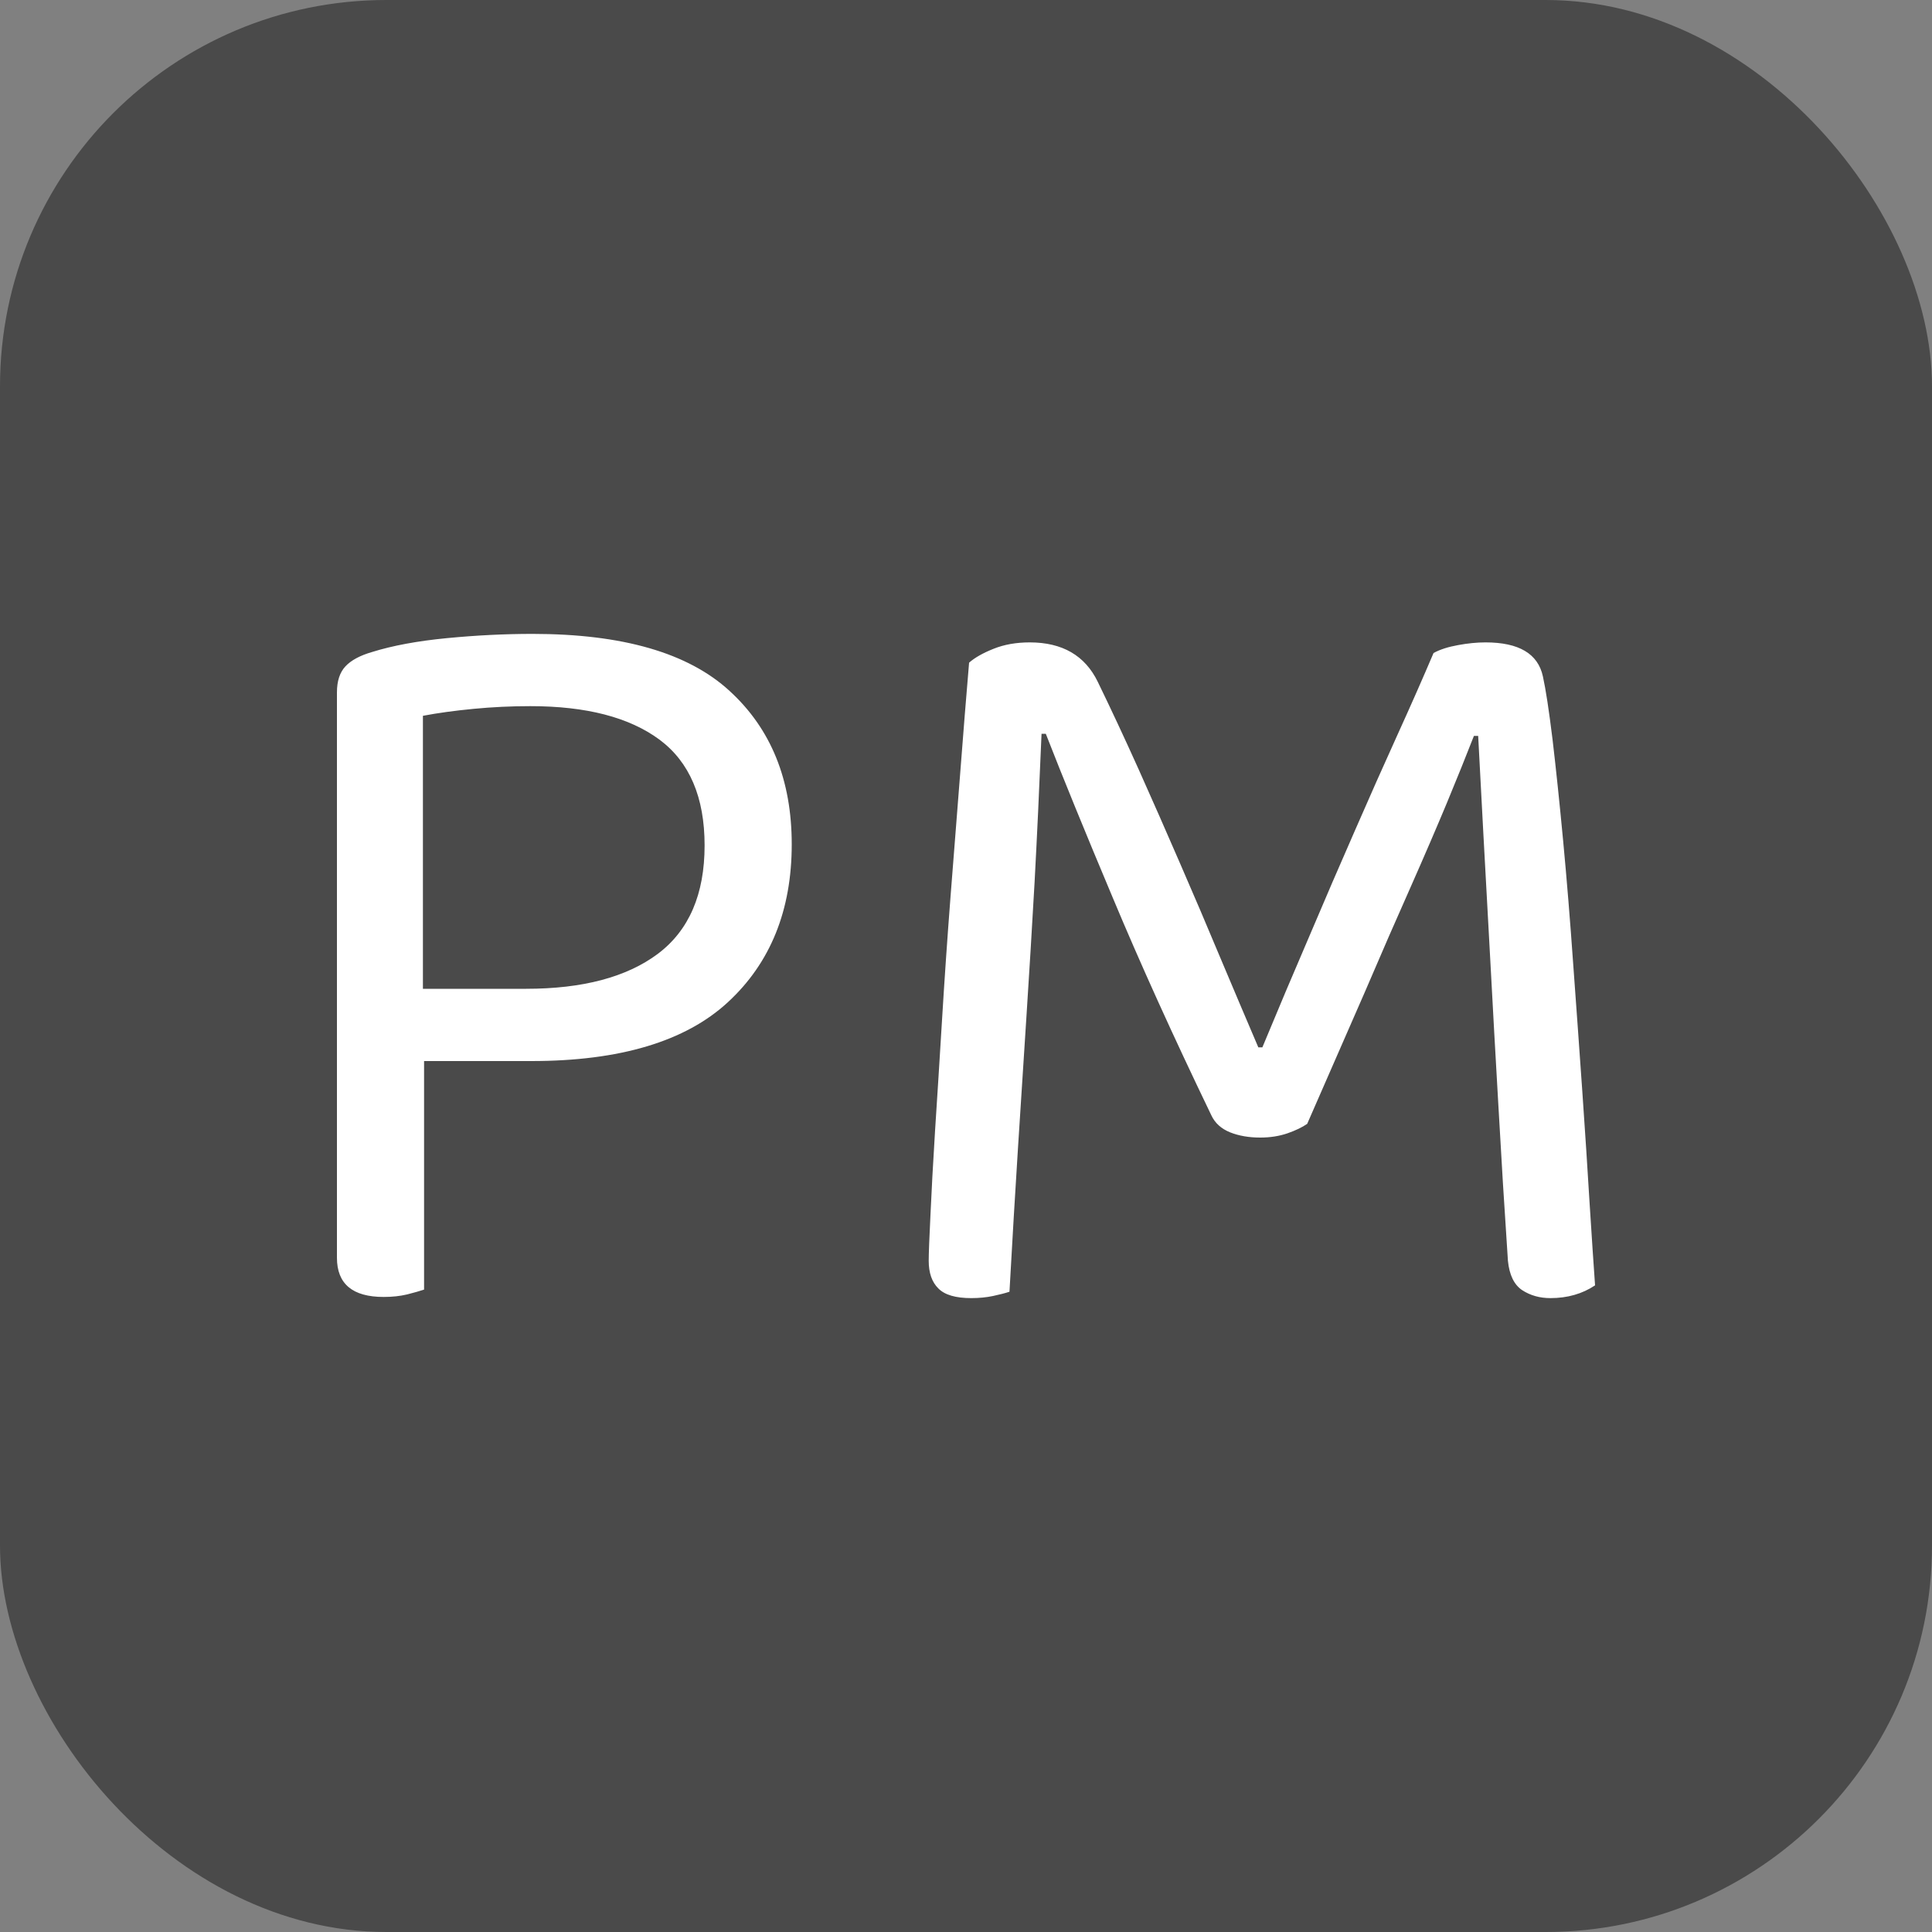 <svg xmlns="http://www.w3.org/2000/svg" width="256" height="256" viewBox="0 0 100 100"><rect x="0" y="0" width="100" height="100" fill="#808080" stroke="none"/><rect width="100" height="100" rx="20" fill="#4a4a4a"></rect><path fill="#fff" d="M27.50 54.92L21.95 54.92L21.95 66.75Q21.62 66.86 21.07 67.00Q20.52 67.13 19.86 67.13L19.86 67.13Q17.44 67.13 17.44 65.10L17.44 65.10L17.44 35.84Q17.44 34.96 17.88 34.49Q18.32 34.02 19.25 33.75L19.25 33.75Q20.85 33.25 23.13 33.03Q25.41 32.81 27.56 32.81L27.56 32.81Q34.55 32.81 37.76 35.76Q40.98 38.70 40.98 43.70L40.98 43.70Q40.98 48.82 37.68 51.87Q34.38 54.92 27.50 54.92L27.50 54.92ZM21.89 51.18L27.23 51.18Q31.63 51.18 34.05 49.37Q36.47 47.55 36.47 43.76L36.47 43.76Q36.47 40.02 34.13 38.28Q31.79 36.55 27.45 36.55L27.45 36.55Q25.96 36.55 24.51 36.69Q23.05 36.83 21.89 37.05L21.89 37.05L21.89 51.18ZM67.66 58.17L67.66 58.17Q67.27 58.44 66.64 58.66Q66.00 58.88 65.23 58.88L65.23 58.88Q64.35 58.88 63.67 58.61Q62.98 58.33 62.70 57.73L62.70 57.73Q59.73 51.57 57.59 46.45Q55.44 41.34 54.13 37.98L54.13 37.98L53.91 37.98Q53.74 42.11 53.55 45.66Q53.35 49.20 53.13 52.59Q52.91 55.97 52.69 59.43Q52.47 62.90 52.25 66.86L52.25 66.86Q51.92 66.97 51.40 67.08Q50.88 67.19 50.27 67.19L50.27 67.19Q49.06 67.19 48.57 66.69Q48.07 66.20 48.07 65.26L48.07 65.26Q48.07 64.71 48.16 62.90Q48.24 61.08 48.40 58.50Q48.57 55.91 48.76 52.78Q48.95 49.64 49.20 46.40Q49.45 43.15 49.70 40.02Q49.94 36.88 50.16 34.30L50.16 34.30Q50.60 33.91 51.43 33.58Q52.25 33.25 53.30 33.25L53.30 33.25Q55.83 33.25 56.82 35.29L56.82 35.29Q57.86 37.43 58.94 39.83Q60.01 42.22 61.08 44.69Q62.16 47.17 63.17 49.59Q64.19 52.01 65.13 54.21L65.13 54.21L65.34 54.21Q66.55 51.29 67.77 48.46Q68.97 45.63 70.13 42.99Q71.28 40.35 72.33 38.04Q73.38 35.73 74.20 33.80L74.20 33.80Q74.69 33.53 75.47 33.39Q76.23 33.25 76.89 33.25L76.89 33.25Q79.48 33.25 79.86 35.01L79.86 35.01Q80.08 36.00 80.36 38.28Q80.63 40.57 80.91 43.54Q81.19 46.51 81.43 49.92Q81.68 53.33 81.90 56.49Q82.12 59.65 82.28 62.32Q82.45 64.99 82.56 66.53L82.56 66.53Q81.57 67.19 80.25 67.19L80.25 67.19Q79.42 67.19 78.79 66.78Q78.16 66.36 78.05 65.26L78.05 65.26Q77.78 61.25 77.56 57.29Q77.33 53.33 77.14 49.75Q76.95 46.18 76.78 43.18Q76.62 40.18 76.51 38.09L76.51 38.09L76.29 38.09Q75.69 39.63 74.89 41.56Q74.09 43.48 73.02 45.90Q71.94 48.32 70.63 51.38Q69.30 54.43 67.66 58.17Z"></path></svg>